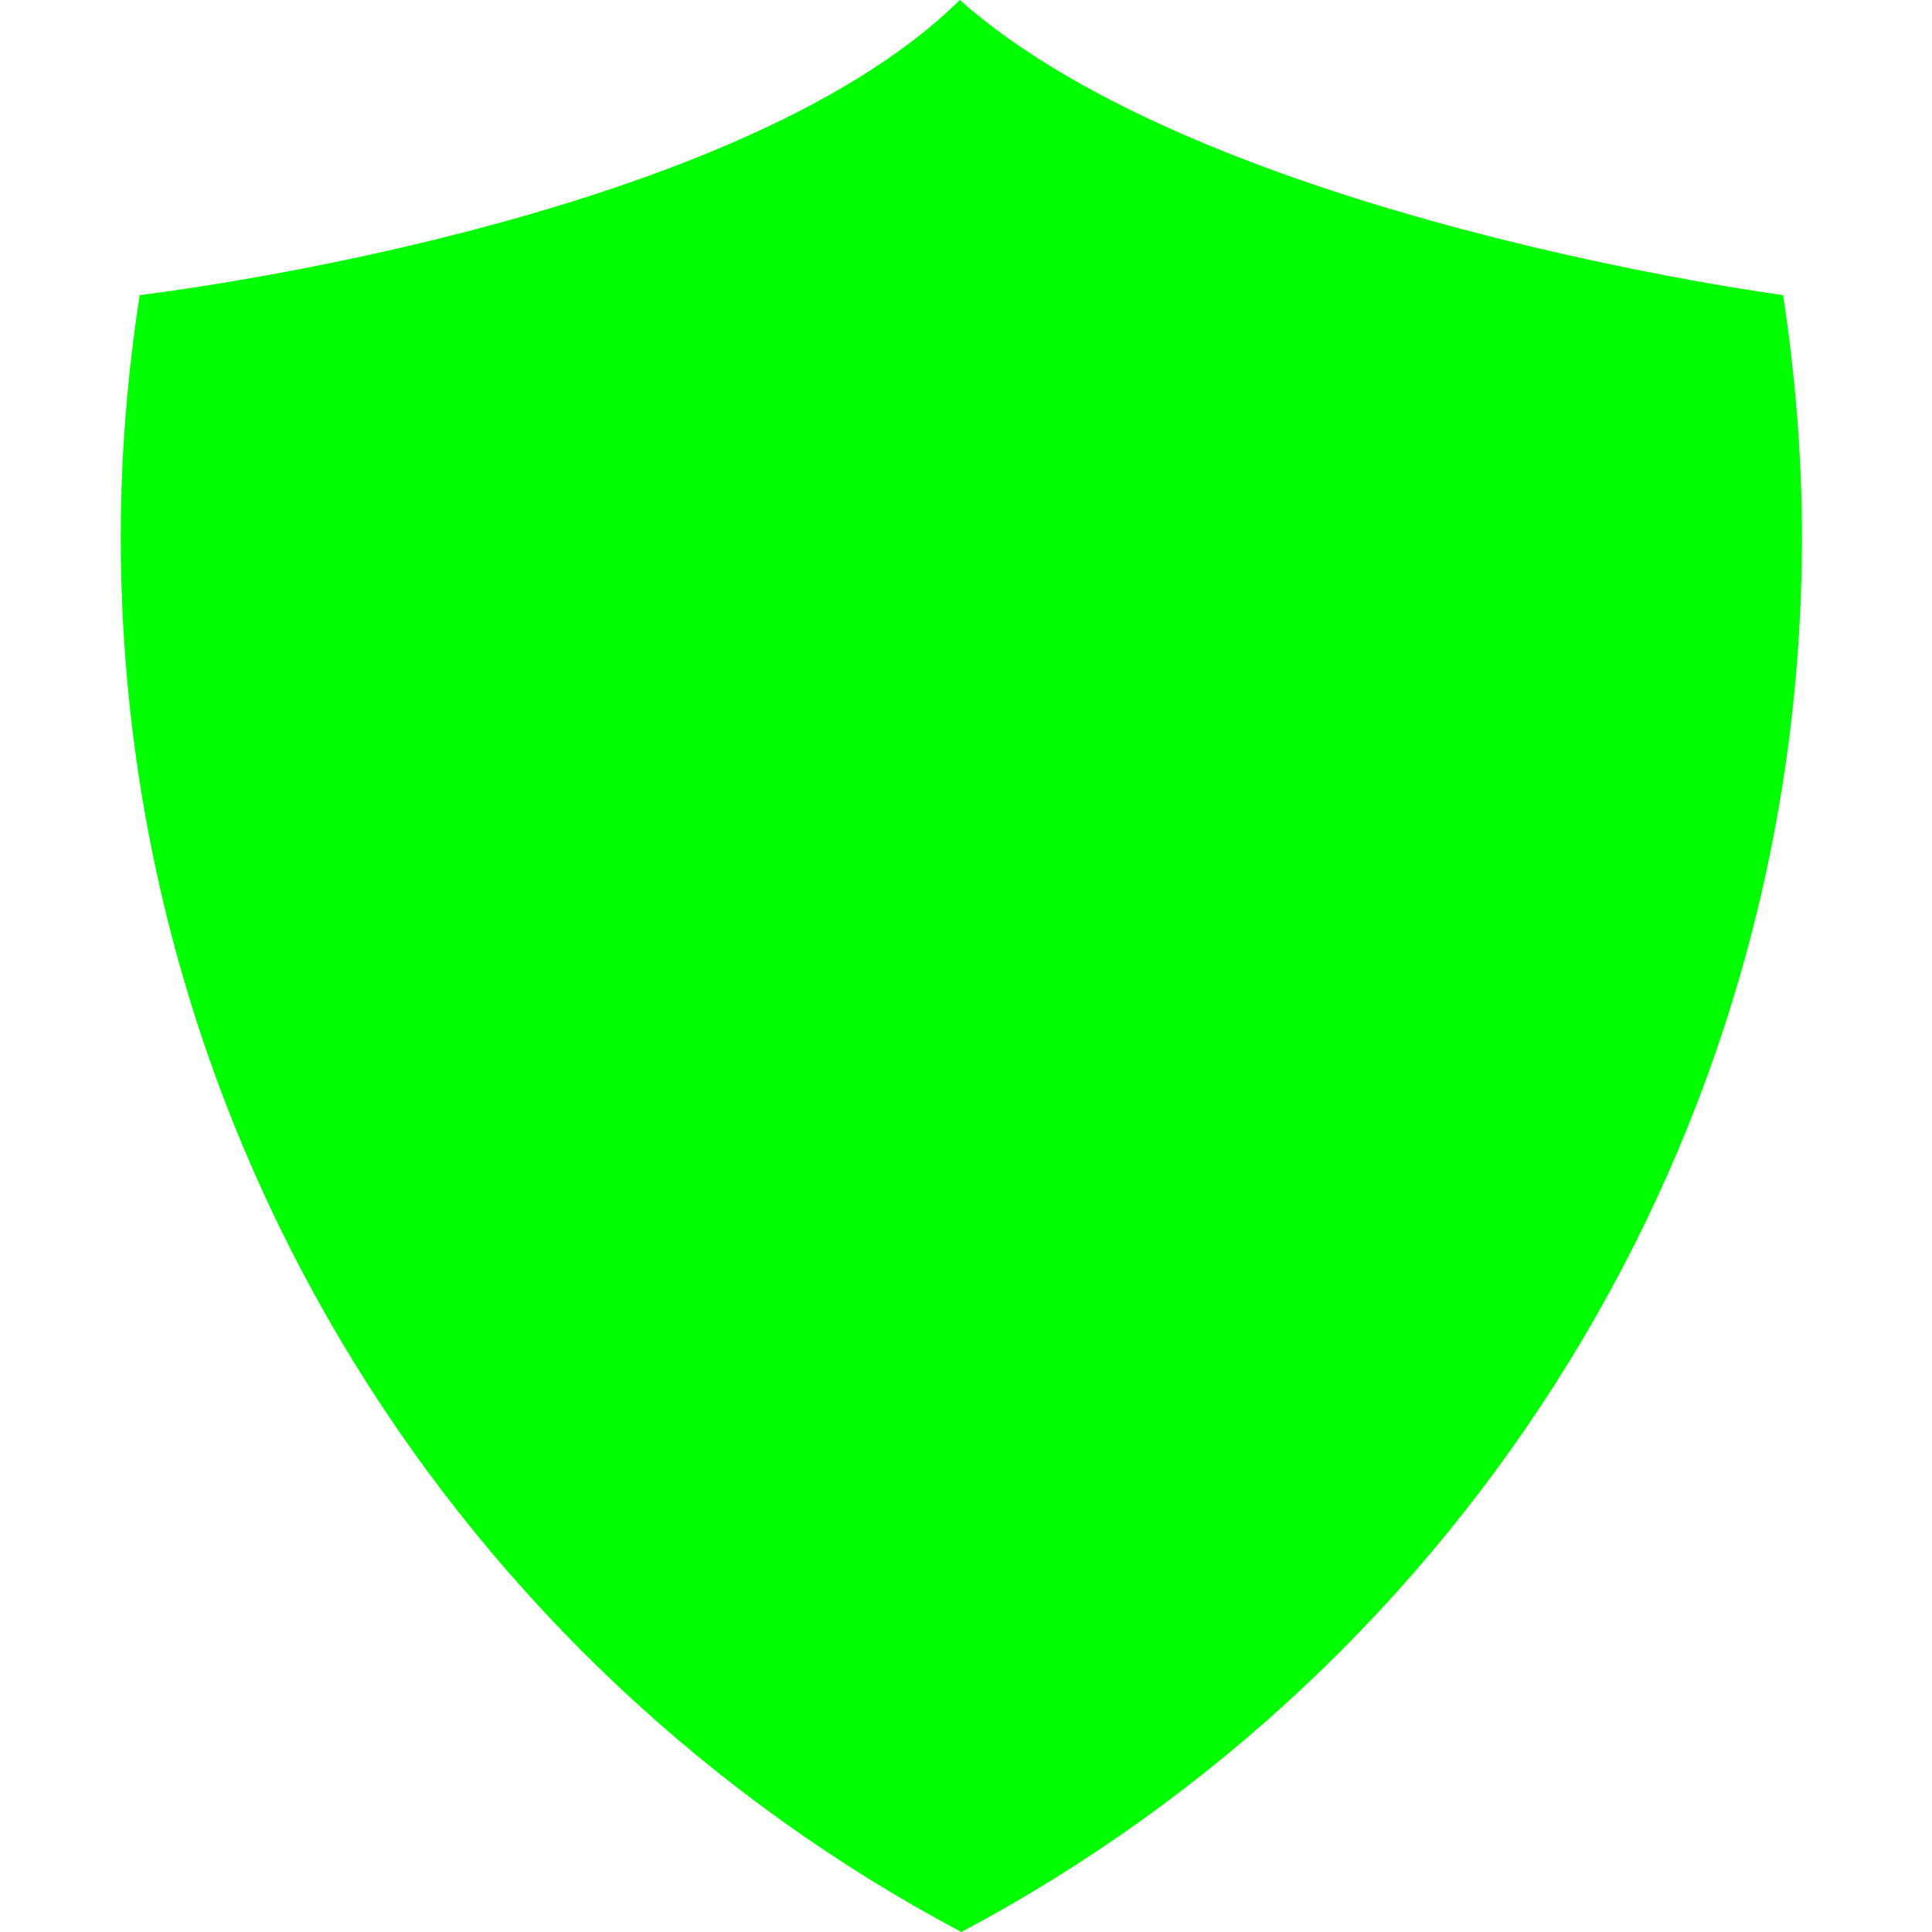 <?xml version="1.0" encoding="UTF-8" standalone="no"?>
<svg
   xmlns:dc="http://purl.org/dc/elements/1.1/"
   xmlns:cc="http://creativecommons.org/ns#"
   xmlns:rdf="http://www.w3.org/1999/02/22-rdf-syntax-ns#"
   xmlns:svg="http://www.w3.org/2000/svg"
   xmlns="http://www.w3.org/2000/svg"
   id="svg4"
   x="0px"
   y="0px"
   version="1.1"
   width="32"
   viewBox="0 0 32 32"
   height="32"
   xml:space="preserve"
   enable-background="new 0 0 100 100"><defs
     id="defs8" /><path
     style="fill:#00ff00;fill-opacity:1"
     id="path2"
     d="m2.314 4.888c-0.202 1.308-0.314 2.642-0.314 4.002 0 10.022 5.647 18.72 13.923 23.11 8.276-4.39 13.923-13.088 13.923-23.11 0-1.36-0.114-2.694-0.312-4.002 0 0-9.545-1.26-13.636-4.888-3.784 3.742-13.584 4.888-13.584 4.888z"
     fill="#fff" /></svg>